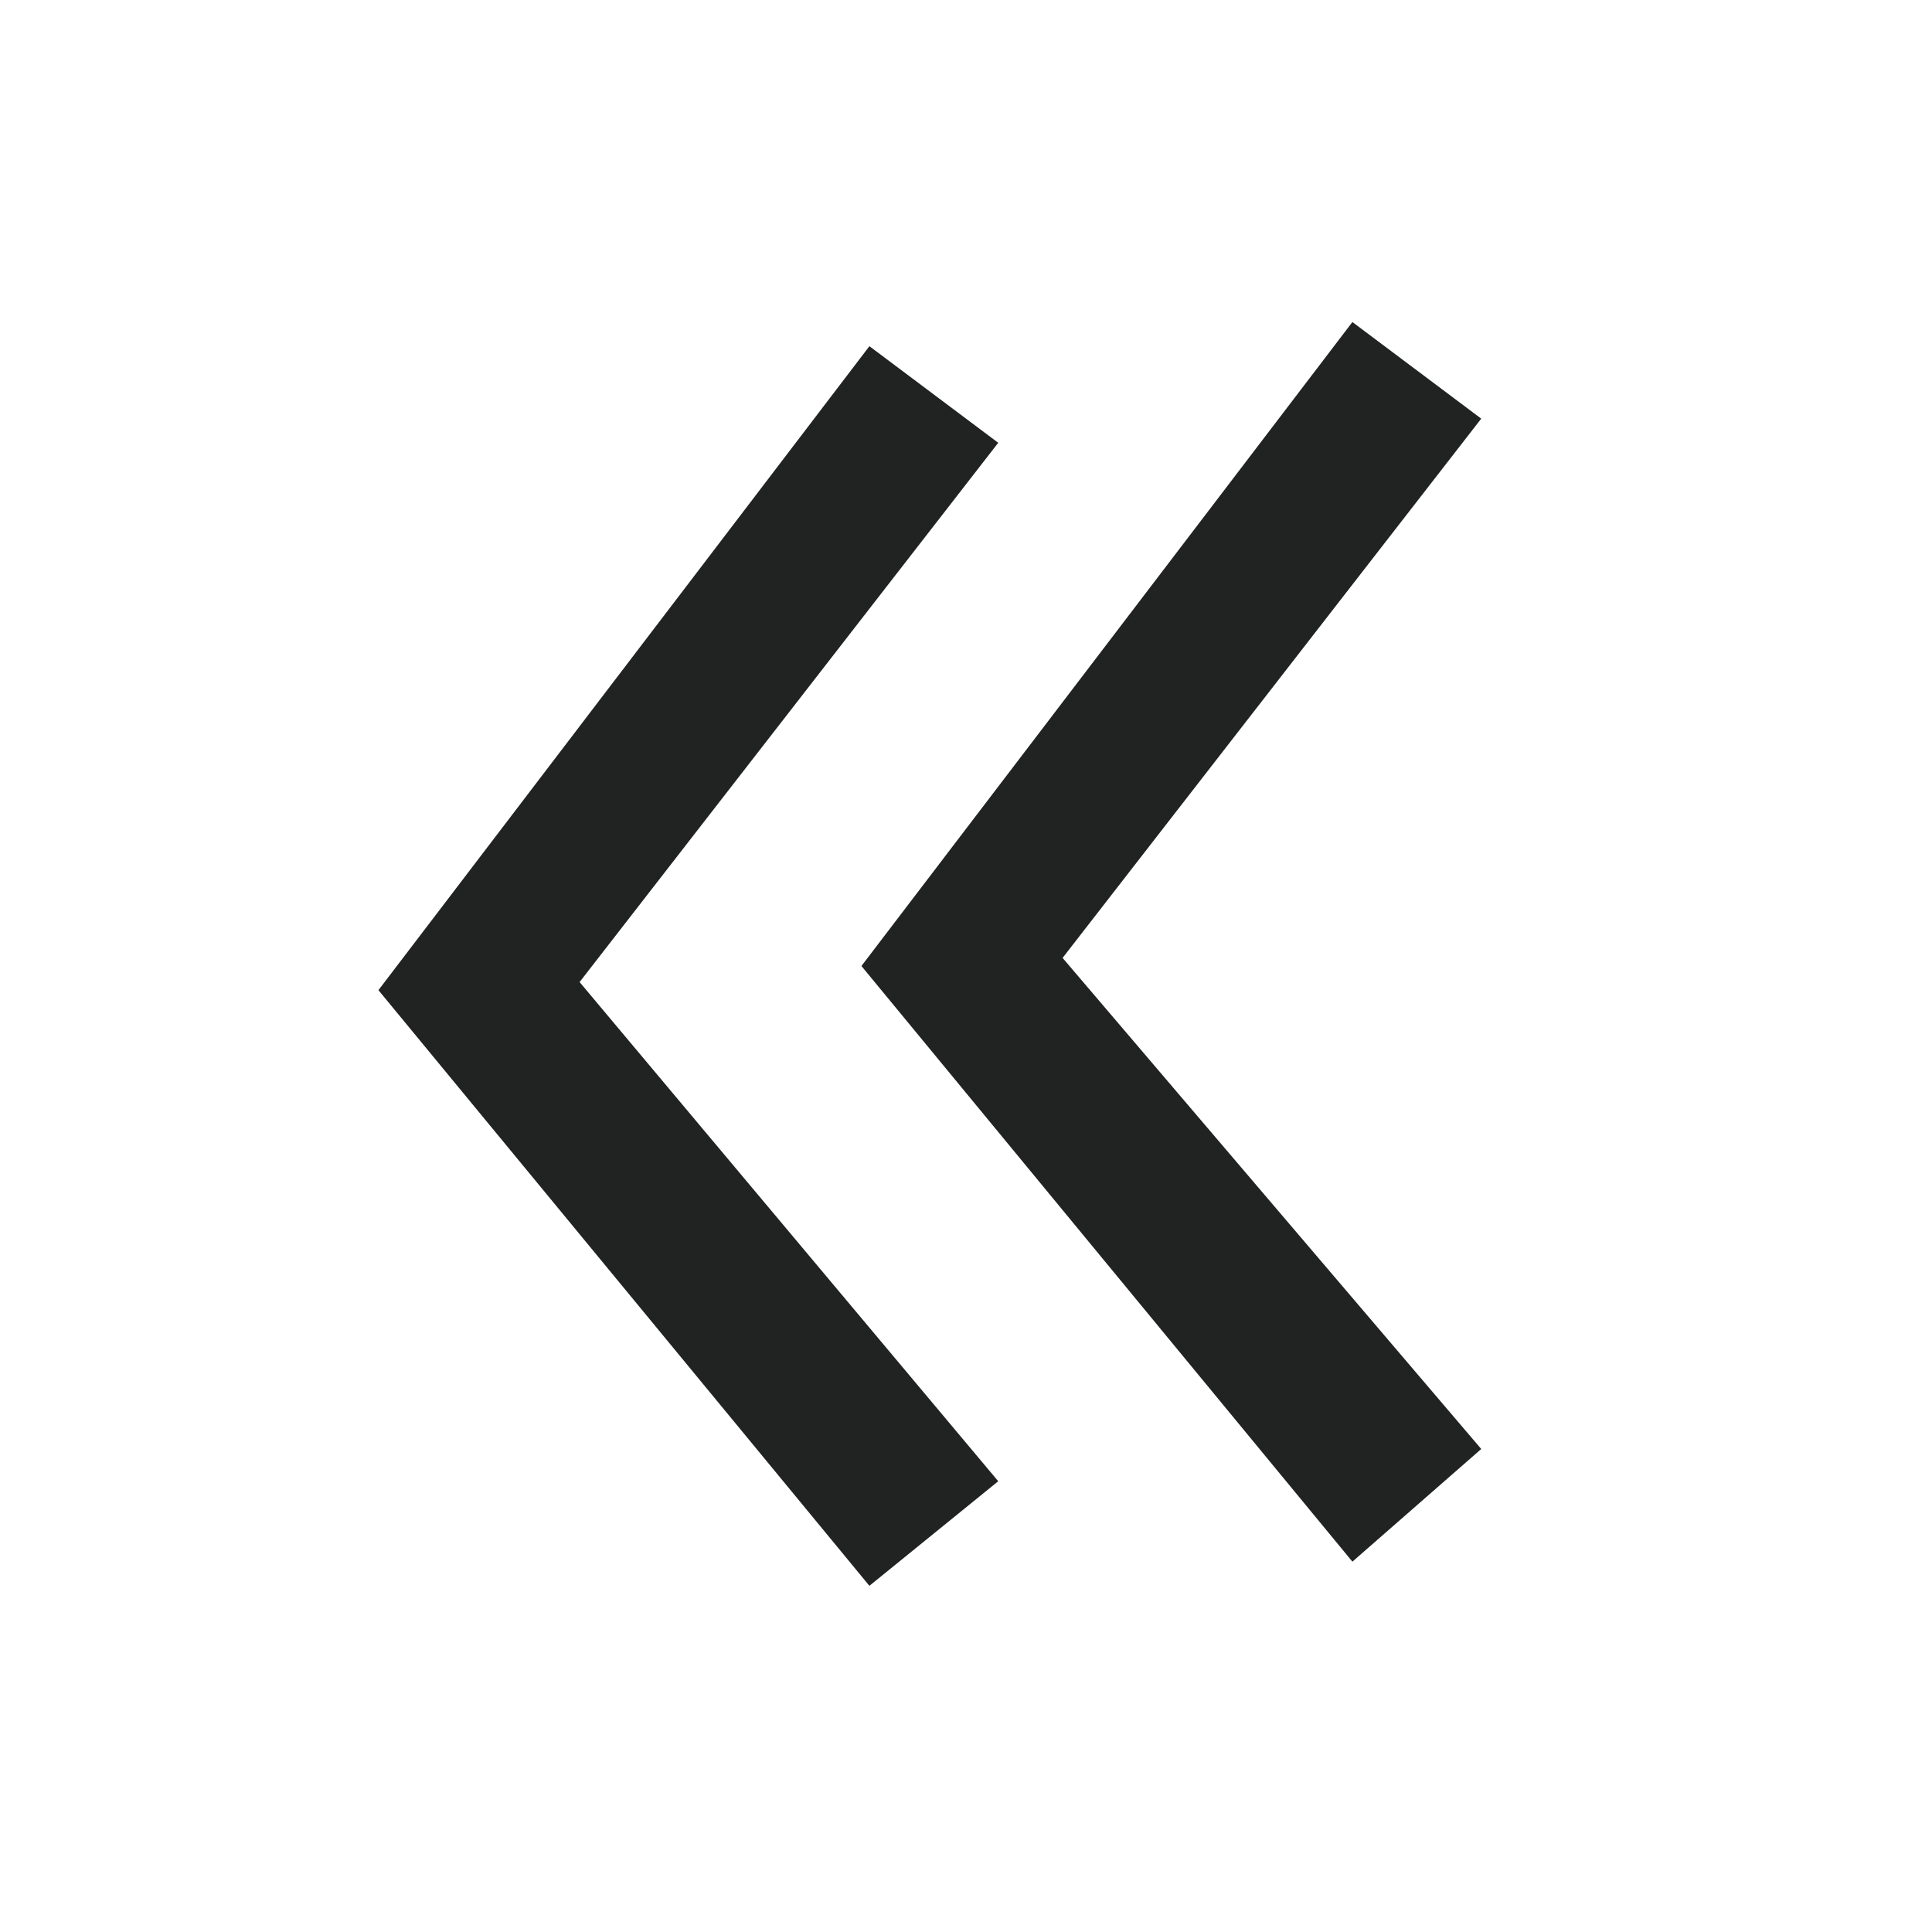 <svg width="16" height="16" viewBox="0 0 16 16" fill="none" xmlns="http://www.w3.org/2000/svg">
<path d="M3.134 8.2L7.2 13.133L8.267 12.267L4.8 8.133L8.267 3.667L7.2 2.867L3.134 8.2Z" fill="#212322"/>
<path d="M7.134 8L11.2 12.933L12.267 12L8.8 7.933L12.267 3.467L11.2 2.667L7.134 8Z" fill="#212322"/>
</svg>
